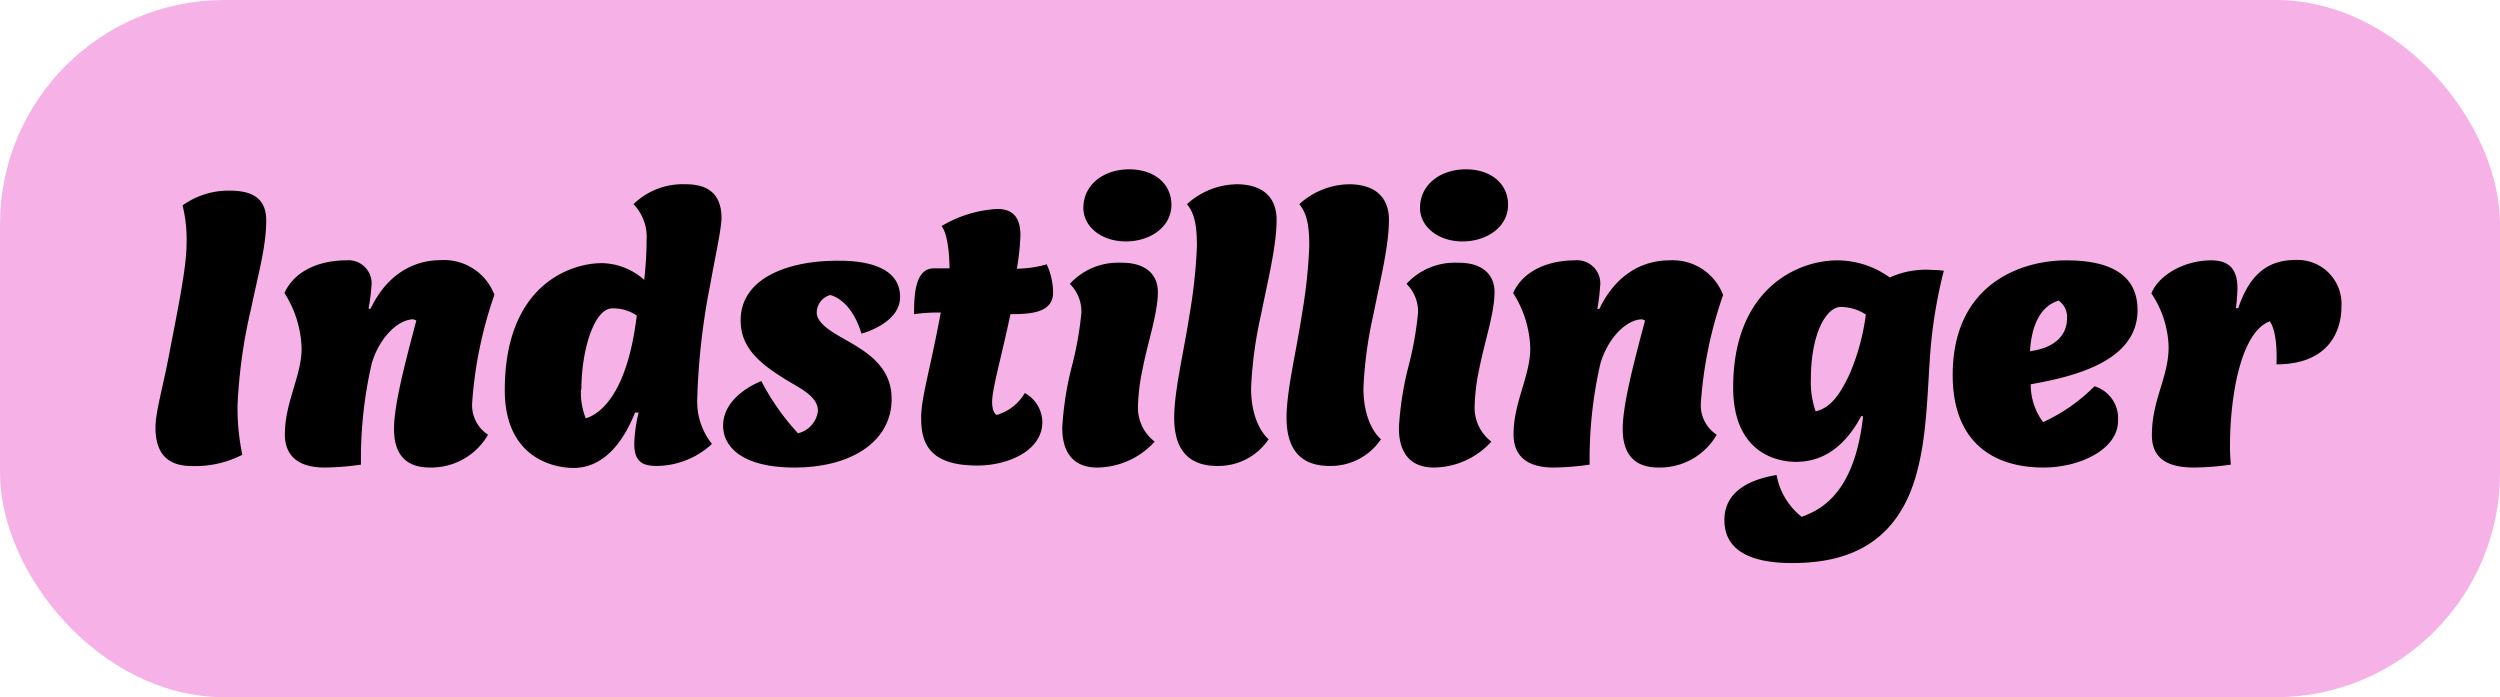 <svg xmlns="http://www.w3.org/2000/svg" width="251" height="70" viewBox="0 0 251 70"><defs><style>.cls-1{fill:#f6b2e7;}</style></defs><title>Indstillinger_knap</title><g id="Layer_33" data-name="Layer 33"><rect class="cls-1" width="251" height="70" rx="22.52" ry="22.52"/><path d="M17.05,35.22c.8-4.16,1.68-8.4,1.68-10.72a14.29,14.29,0,0,0-.4-3.88,7.93,7.93,0,0,1,4.76-1.48c2.52,0,3.64,1,3.64,3,0,2.64-.84,5.52-1.52,8.84a52.34,52.34,0,0,0-1.36,9.68,22.87,22.87,0,0,0,.48,5,10.37,10.37,0,0,1-5.08,1.13c-2.64,0-3.64-1.49-3.64-3.88C15.61,41.34,16.41,38.7,17.05,35.22Z"/><path d="M34.73,26.14a2.33,2.33,0,0,1,2.56,2.64A19.32,19.32,0,0,1,37,31h.2c2-4.16,5.16-4.88,7-4.88a5.41,5.41,0,0,1,5.44,3.48,41.43,41.43,0,0,0-2.24,10.92A3.55,3.55,0,0,0,49,43.65a6.6,6.6,0,0,1-5.84,3.29c-2.88,0-3.6-1.88-3.6-3.88,0-2.48,1.16-6.8,2.24-10.88l-.28-.12c-1.56,0-3.44,1.84-4.2,4.44a42.8,42.8,0,0,0-1.08,10.15,27.11,27.11,0,0,1-3.64.29c-2.92,0-4-1.41-4-3.33,0-3.23,1.68-5.87,1.68-8.63a10.87,10.87,0,0,0-1.72-5.56C29.65,27,32.37,26.14,34.73,26.14Z"/><path d="M71.33,28.46A69,69,0,0,0,70,40.14a6.8,6.8,0,0,0,1.48,4.43A8.25,8.25,0,0,1,66,46.78c-1.24,0-2.32-.21-2.32-2.21a14.82,14.82,0,0,1,.44-3.15l-.36,0c-1.84,4.6-4.36,5.56-6.16,5.56-2.28,0-6.92-1.2-6.92-7.8,0-10.72,6.76-12.76,9.72-12.76a6.52,6.52,0,0,1,4.28,1.68,37.26,37.26,0,0,0,.24-4,4.72,4.72,0,0,0-1.32-3.6,7.09,7.09,0,0,1,5.24-2c1.68,0,3.6.52,3.6,3.4C72.41,23.14,71.73,26.14,71.33,28.46Zm-13,10.64A6.93,6.93,0,0,0,58.81,42c1.6-.48,4.2-2.68,5.12-10.32a4.21,4.21,0,0,0-2.44-.72C59.65,30.94,58.37,35.18,58.37,39.1Z"/><path d="M90.37,29.82c0,2.68-3.88,3.68-3.88,3.68-.72-2.4-2-3.56-3.12-3.88A1.84,1.84,0,0,0,82,31.38c0,1,1.32,1.84,2.52,2.52,2.32,1.32,5,2.76,5,6.16,0,4.24-4,6.88-9.76,6.88-5.24,0-7.16-2.08-7.16-4.2,0-3.08,3.84-4.48,3.84-4.48a23.78,23.78,0,0,0,3.68,5.24,2.62,2.62,0,0,0,2-2.24c0-1.48-1.76-2.24-3.24-3.16-2.68-1.64-4.52-3.24-4.52-5.92,0-4.44,5.12-6,9.6-6C86.17,26.14,90.37,26.46,90.37,29.82Z"/><path d="M94.45,31.38a17.48,17.48,0,0,0-2.68.16c0-2,.12-4.6,2-4.6.44,0,1.08,0,1.56,0,0-1-.12-3.4-.8-4.24a12.16,12.16,0,0,1,5.6-1.72c1.84,0,2.32,1.2,2.32,2.64a23.33,23.33,0,0,1-.36,3.36,11.75,11.75,0,0,0,3-.44,6.83,6.83,0,0,1,.64,2.84c0,2.08-2.4,2.16-4.28,2.16-.92,4.36-1.84,7.52-1.84,8.8,0,.76.2,1.16.44,1.32a4.77,4.77,0,0,0,2.84-2.2,3.38,3.38,0,0,1,1.76,2.92c0,2.87-3.44,4.36-6.52,4.36-4.2,0-5.64-1.68-5.64-4.6C92.41,40.14,93.37,37.26,94.45,31.38Z"/><path d="M116.25,29.3c0,2.16-1,5-1.52,7.68a20.12,20.12,0,0,0-.48,3.88,4.29,4.29,0,0,0,1.68,3.48,7.89,7.89,0,0,1-5.76,2.6c-3.32,0-3.52-2.84-3.52-4a32.24,32.24,0,0,1,.92-6,34,34,0,0,0,1-5.52,3.89,3.89,0,0,0-1.16-2.92,6.56,6.56,0,0,1,5.12-2.12C115.13,26.34,116.25,27.66,116.25,29.3ZM113.37,17c2.52,0,4.24,1.44,4.24,3.56,0,2.28-2.2,3.68-4.56,3.68-2.52,0-4.28-1.52-4.28-3.36C108.77,18.5,110.85,17,113.37,17Z"/><path d="M128.17,22.06c0,2.68-.92,6.28-1.56,9.52a41.17,41.17,0,0,0-1,7.4c0,3.76,1.76,5.12,1.76,5.12a6.07,6.07,0,0,1-5.16,2.68c-3.52,0-4.32-2.44-4.32-4.84,0-2.76,1-6.76,1.56-10.48a52.3,52.3,0,0,0,.72-6.72c0-1.84-.16-3.24-1-4.24a7.55,7.55,0,0,1,5.08-2C127.09,18.54,128.17,20.1,128.17,22.06Z"/><path d="M139.45,22.06c0,2.68-.92,6.28-1.56,9.52a41.17,41.17,0,0,0-1,7.4c0,3.76,1.76,5.12,1.76,5.12a6.07,6.07,0,0,1-5.16,2.68c-3.52,0-4.32-2.44-4.32-4.84,0-2.76,1-6.76,1.56-10.48a52.3,52.3,0,0,0,.72-6.72c0-1.84-.16-3.24-1-4.24a7.55,7.55,0,0,1,5.08-2C138.37,18.54,139.45,20.1,139.45,22.06Z"/><path d="M150.05,29.3c0,2.16-1,5-1.52,7.68a20.12,20.12,0,0,0-.48,3.88,4.29,4.29,0,0,0,1.68,3.48,7.89,7.89,0,0,1-5.76,2.6c-3.32,0-3.52-2.84-3.52-4a32.24,32.24,0,0,1,.92-6,34,34,0,0,0,1-5.52,3.89,3.89,0,0,0-1.16-2.92,6.56,6.56,0,0,1,5.12-2.12C148.93,26.34,150.05,27.66,150.05,29.3ZM147.17,17c2.52,0,4.24,1.44,4.24,3.56,0,2.28-2.2,3.68-4.56,3.68-2.52,0-4.28-1.52-4.28-3.36C142.57,18.5,144.65,17,147.17,17Z"/><path d="M158.09,26.14a2.33,2.33,0,0,1,2.56,2.64,19.32,19.32,0,0,1-.28,2.24h.2c2-4.16,5.16-4.88,7-4.88A5.41,5.41,0,0,1,173,29.62a41.43,41.43,0,0,0-2.24,10.92,3.55,3.55,0,0,0,1.6,3.11,6.6,6.6,0,0,1-5.84,3.29c-2.88,0-3.6-1.88-3.6-3.88,0-2.48,1.16-6.8,2.24-10.88l-.28-.12c-1.56,0-3.44,1.84-4.2,4.44a42.8,42.8,0,0,0-1.08,10.15,27.11,27.11,0,0,1-3.64.29c-2.92,0-4-1.41-4-3.33,0-3.23,1.68-5.87,1.68-8.63a10.87,10.87,0,0,0-1.72-5.56C153,27,155.73,26.14,158.09,26.14Z"/><path d="M193.85,34.78c-.32,3.72-.32,8.52-1.32,12.35-2,8.08-7.88,9.4-12.6,9.4-4.08,0-6.8-1.2-6.8-4.32,0-3.28,3.32-4.2,5.24-4.52a6.9,6.9,0,0,0,2.52,4.2c1.68-.64,5.28-2.08,6.16-10.07l-.16-.08c-2,3.75-4.48,4.63-6.6,4.63-1.6,0-6.28-.68-6.28-7.47,0-9.92,6.48-12.76,10.44-12.76a9,9,0,0,1,5.28,1.72A8.81,8.81,0,0,1,194,27.1a10.57,10.57,0,0,1,1.16.08A48.89,48.89,0,0,0,193.85,34.78ZM182.29,41.3c1.52-.36,2.44-1.68,3.4-3.72a22.39,22.39,0,0,0,1.64-6,4.59,4.59,0,0,0-2.52-.76c-1.44,0-3,2.64-3,7.28A8.92,8.92,0,0,0,182.29,41.3Z"/><path d="M205.17,46.94c-5.12,0-9.12-2.6-9.12-9.28,0-9.2,6.92-11.52,11.4-11.52,3.4,0,7.16.84,7.16,5,0,5.16-6.44,6.68-10.72,7.44a6.22,6.22,0,0,0,1.24,3.8,17.69,17.69,0,0,0,5.16-3.6,3.36,3.36,0,0,1,2.36,3.48C212.65,45.1,208.85,46.94,205.17,46.94Zm-1.36-11.68c2.4-.32,3.72-1.52,3.72-3.32a2,2,0,0,0-.84-1.76C205.65,30.5,204.05,31.5,203.81,35.26Z"/><path d="M227.89,32.26c-2.92,1.08-4,7.52-4,12.56,0,.32,0,.67.08,1.83a28.06,28.06,0,0,1-3.68.29c-2.48,0-4.24-.77-4.24-3.25,0-3.59,1.68-5.79,1.68-8.87A10.12,10.12,0,0,0,216,29.46c.68-1.76,3.2-3.32,6-3.32,1.6,0,2.64.68,2.64,2.8a16.85,16.85,0,0,1-.16,2h.24c1.24-3.72,3.28-4.84,5.76-4.84a4.41,4.41,0,0,1,4.6,4.68c0,2.6-1.4,5.8-6.52,5.8C228.61,35.34,228.57,33.26,227.89,32.26Z"/></g></svg>
